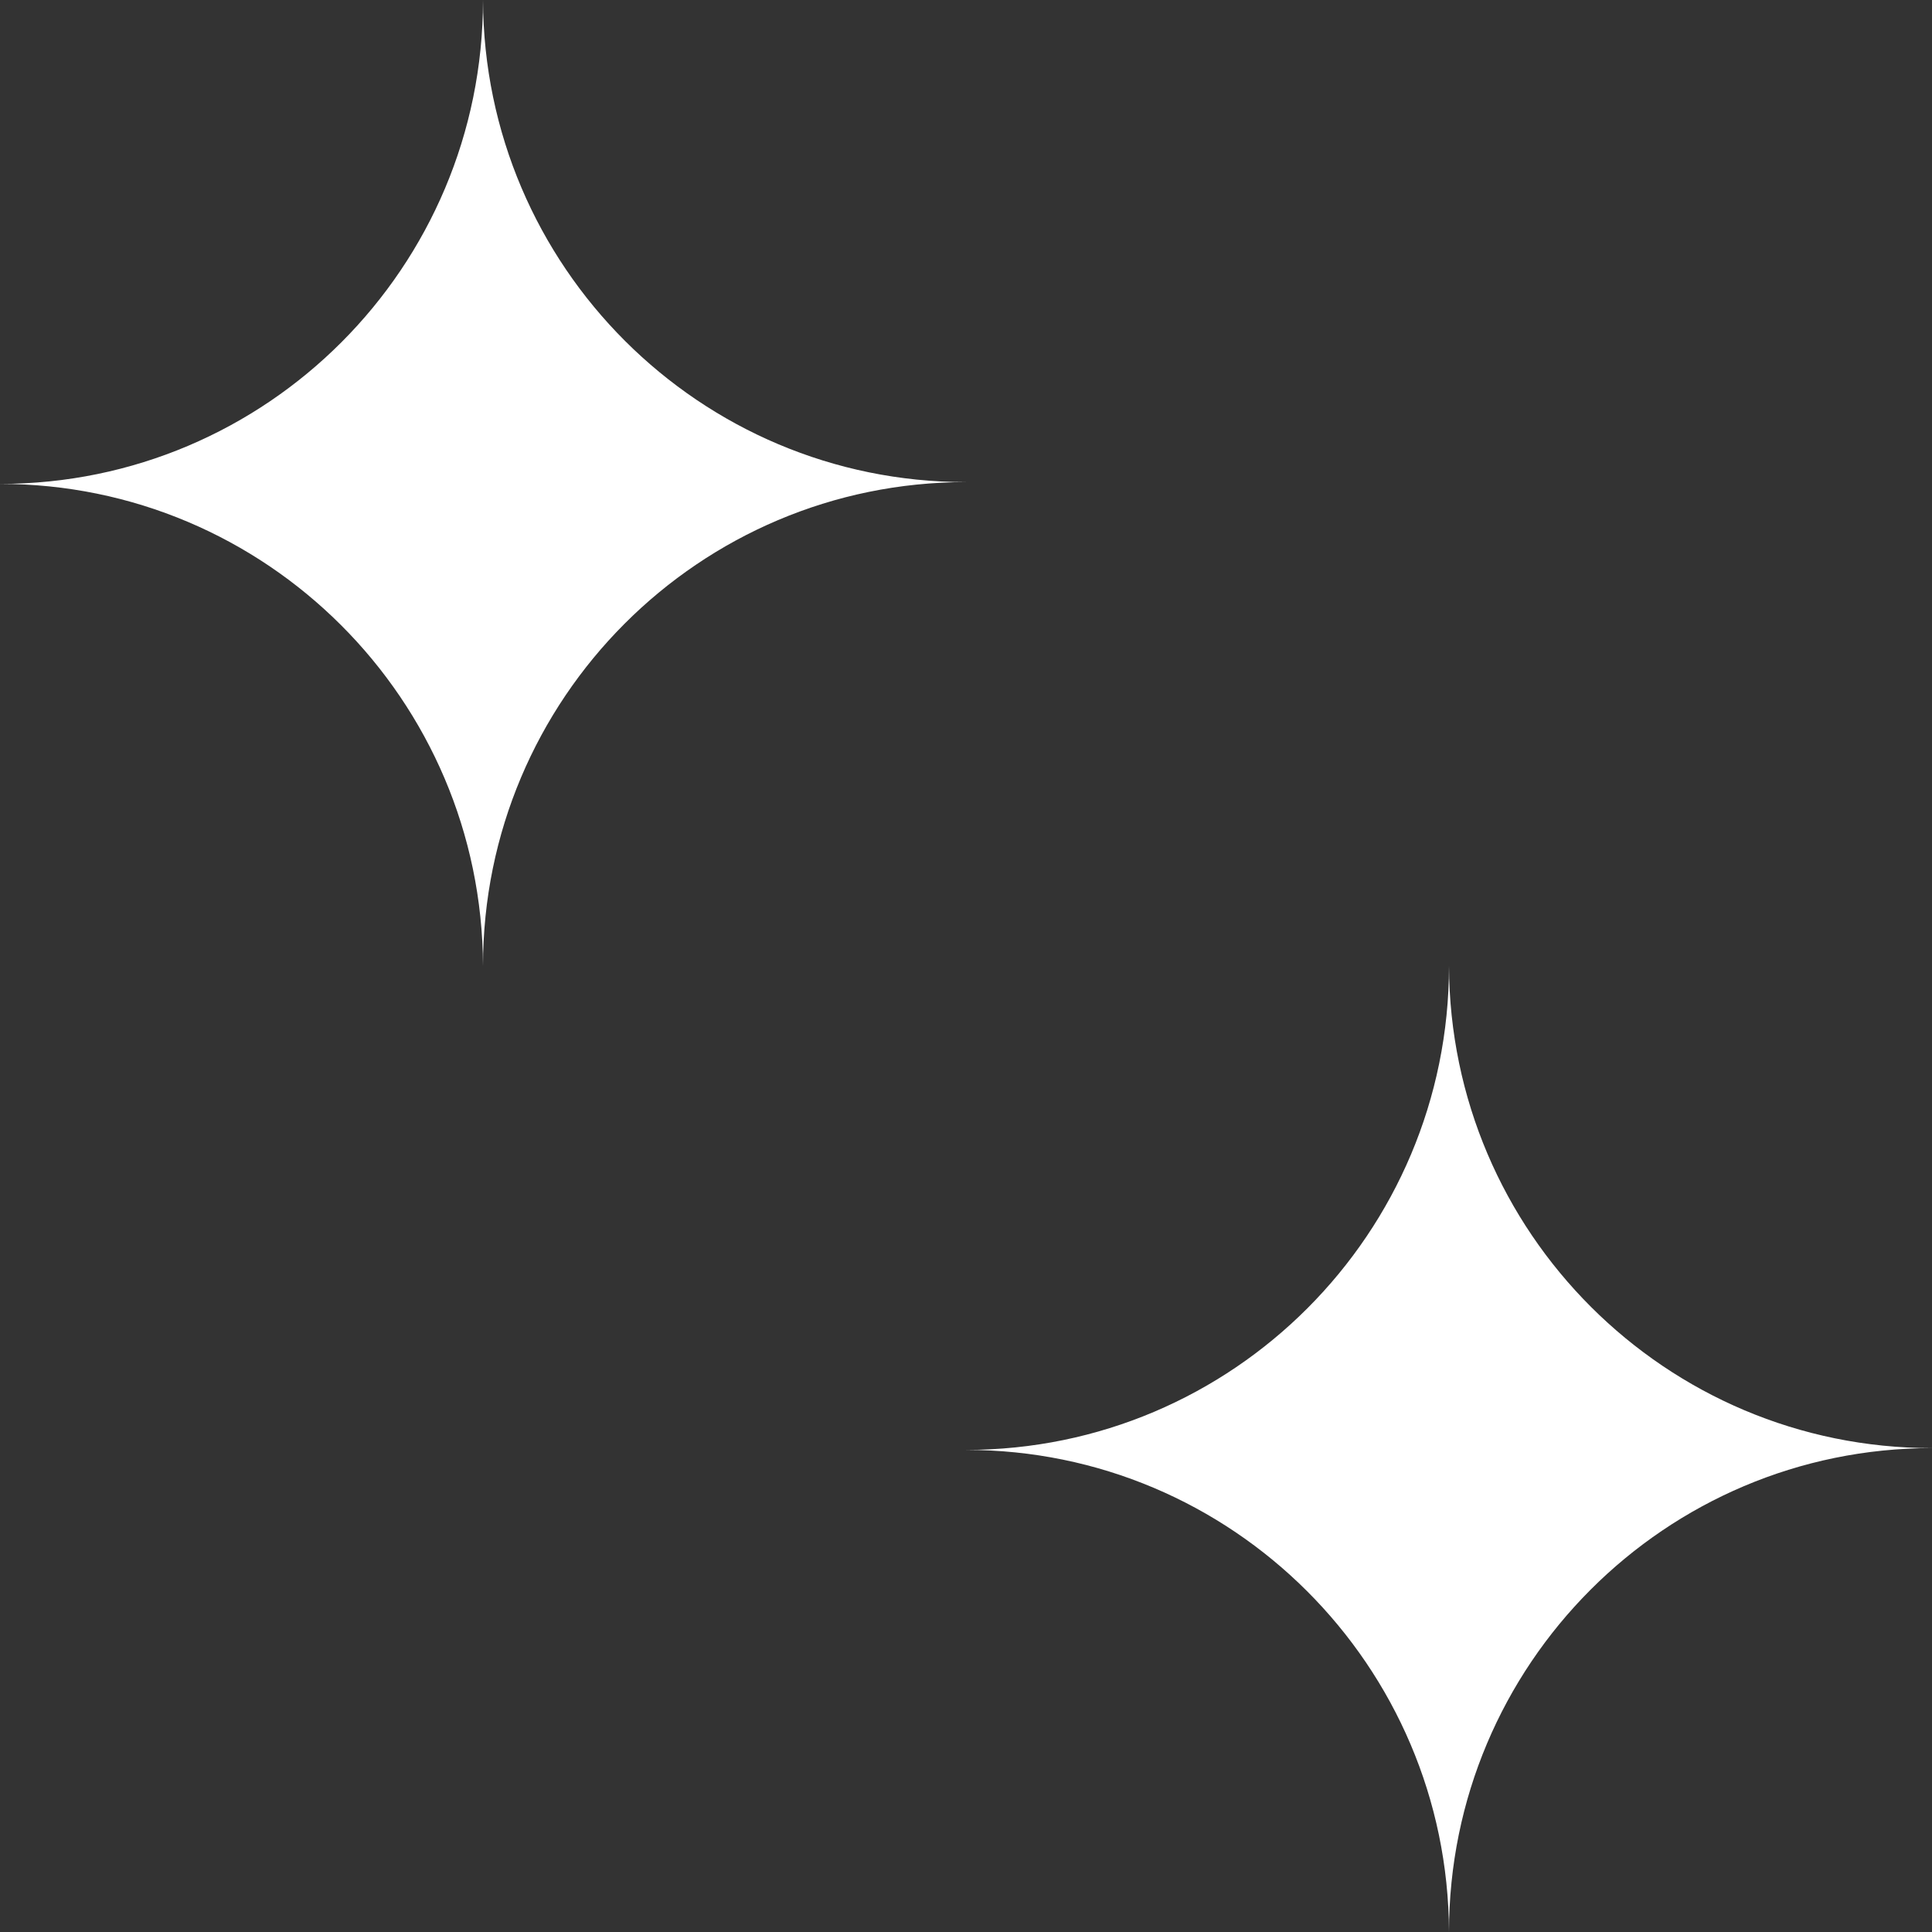 <svg width="62" height="62" viewBox="0 0 62 62" fill="none" xmlns="http://www.w3.org/2000/svg">
<rect x="0" y="0" width="62" height="62" fill="#333333" stroke="none"/>
<path fill-rule="evenodd" clip-rule="evenodd" d="M15.5 31C15.469 22.45 8.541 15.529 0 15.529C8.56 15.529 15.5 8.576 15.5 0C15.531 8.55 22.459 15.471 31 15.471C22.439 15.471 15.5 22.424 15.5 31Z" fill="white"/>
<path fill-rule="evenodd" clip-rule="evenodd" d="M46.5 62C46.469 53.45 39.541 46.529 31 46.529C39.56 46.529 46.5 39.576 46.5 31C46.531 39.55 53.459 46.471 62 46.471C53.439 46.471 46.5 53.424 46.5 62Z" fill="white"/>
</svg>
